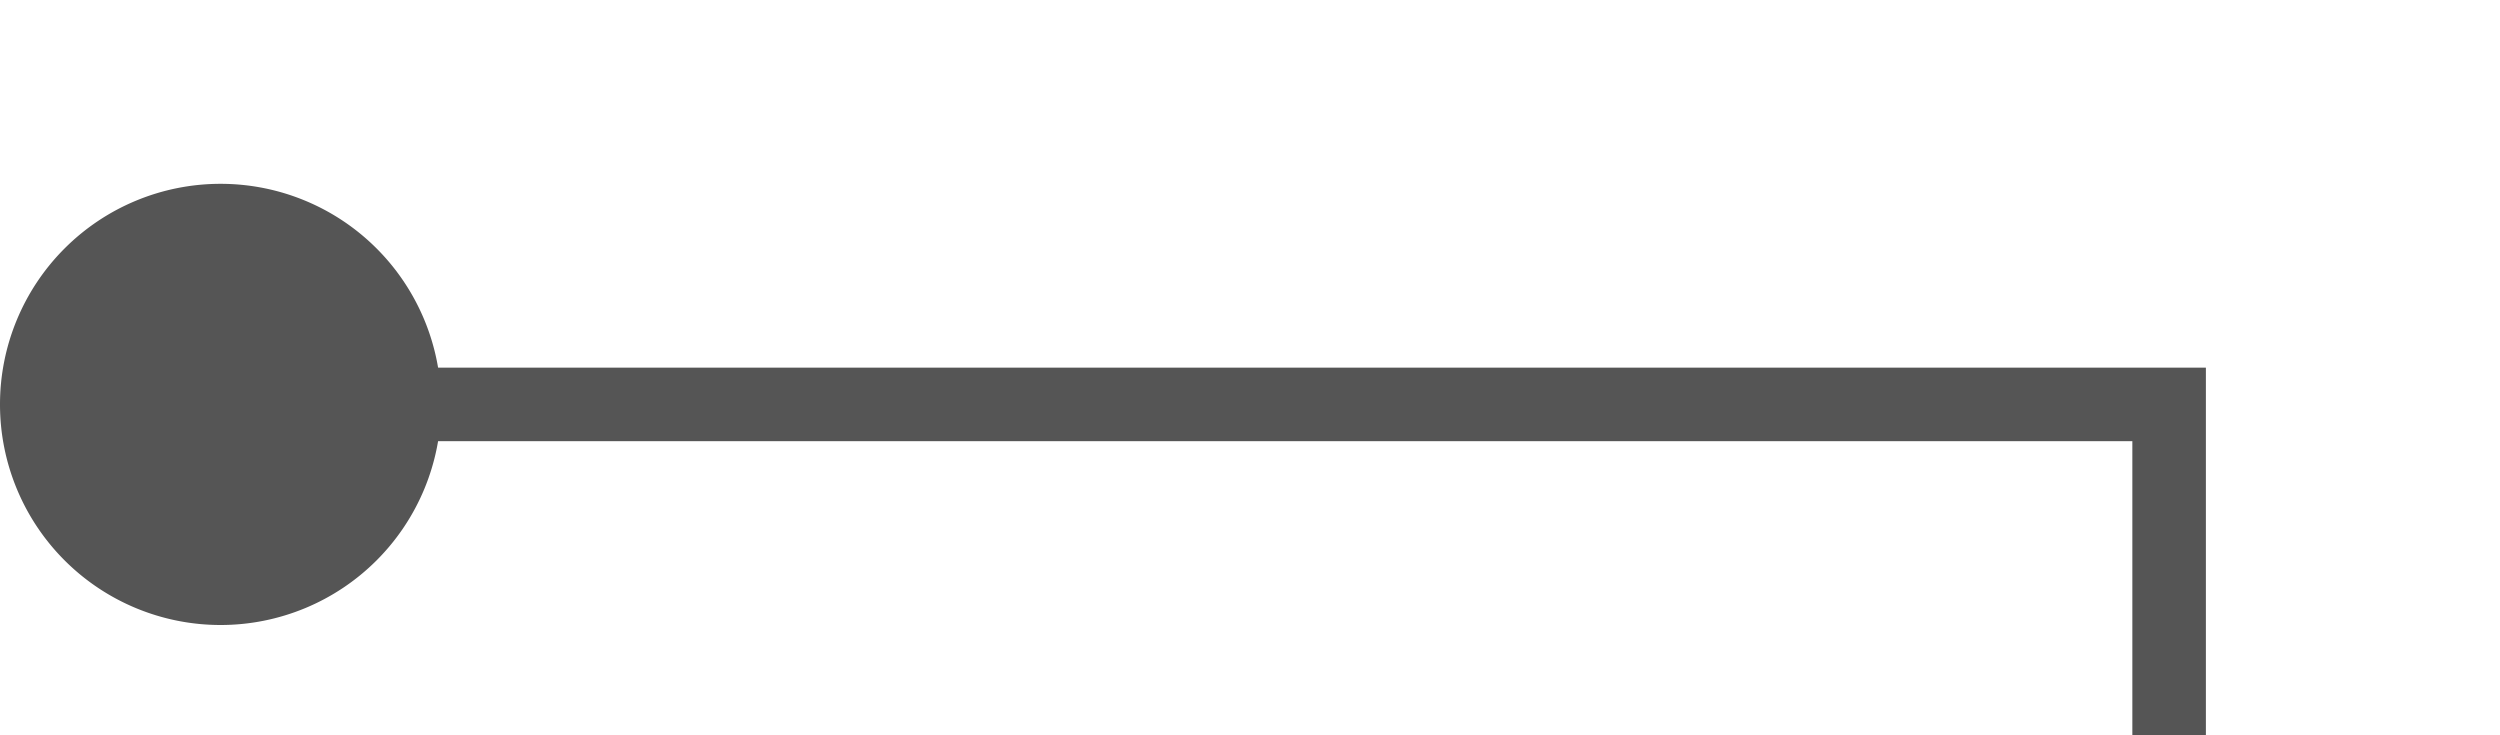 ﻿<?xml version="1.0" encoding="utf-8"?>
<svg version="1.1" xmlns:xlink="http://www.w3.org/1999/xlink" width="34px" height="10px" preserveAspectRatio="xMinYMid meet" viewBox="1801 167  34 8" xmlns="http://www.w3.org/2000/svg">
  <path d="M 1802 171.5  L 1830.5 171.5  L 1830.5 197.5  L 1862.5 197.5  " stroke-width="1" stroke="#555555" fill="none" />
  <path d="M 1804 168.5  A 3 3 0 0 0 1801 171.5 A 3 3 0 0 0 1804 174.5 A 3 3 0 0 0 1807 171.5 A 3 3 0 0 0 1804 168.5 Z " fill-rule="nonzero" fill="#555555" stroke="none" />
</svg>